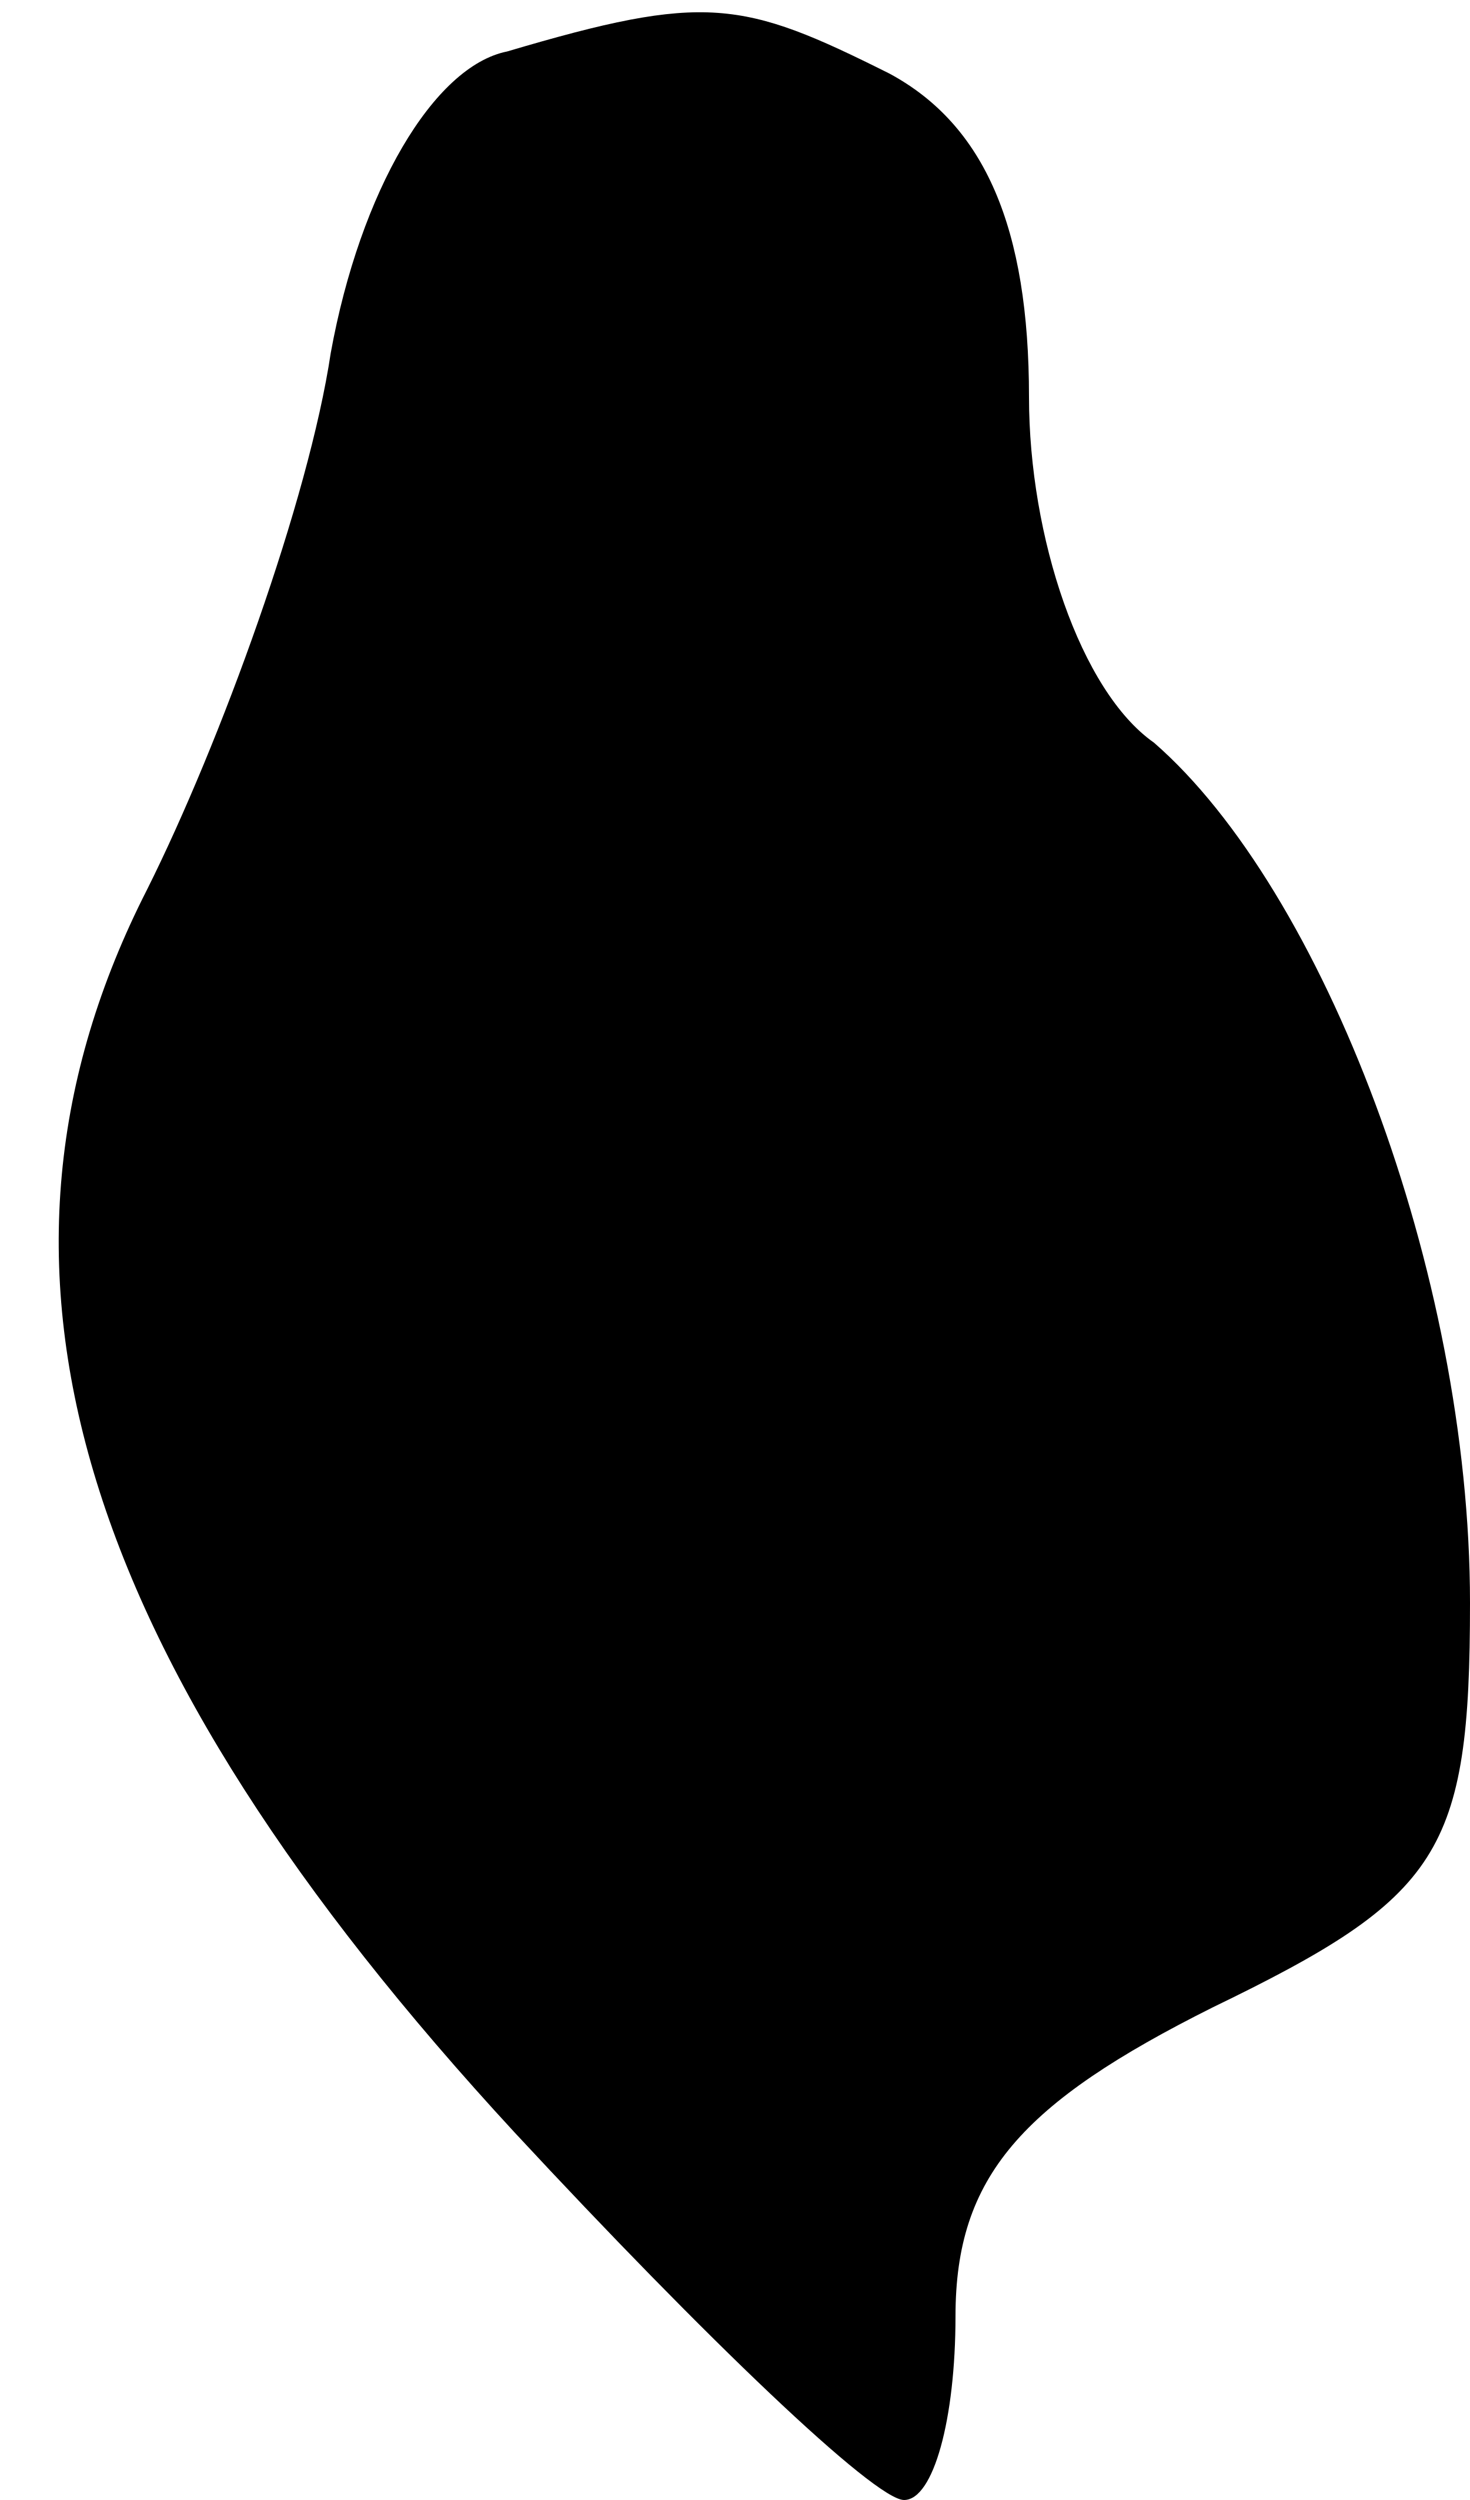<?xml version="1.0" standalone="no"?>
<!DOCTYPE svg PUBLIC "-//W3C//DTD SVG 20010904//EN"
 "http://www.w3.org/TR/2001/REC-SVG-20010904/DTD/svg10.dtd">
<svg version="1.0" xmlns="http://www.w3.org/2000/svg"
 width="20pt" height="34pt" viewBox="0 0 20 34"
 preserveAspectRatio="xMidYMid meet">
<g transform="translate(0,34) scale(0.1,-0.1)"
fill="#000000" stroke="none">
<path fill="#000000" stroke="none" d="M69 333 c-10 -2 -20 -19 -24 -41 -3
-20 -15 -53 -25 -73 -26 -51 -10 -104 50 -169 26 -28 49 -50 53 -50 4 0 7 11
7 25 0 19 9 29 35 42 31 15 35 21 35 55 0 45 -20 97 -43 117 -10 7 -17 28 -17
47 0 23 -6 37 -19 44 -20 10 -25 11 -52 3z"/>
</g>
</svg>
